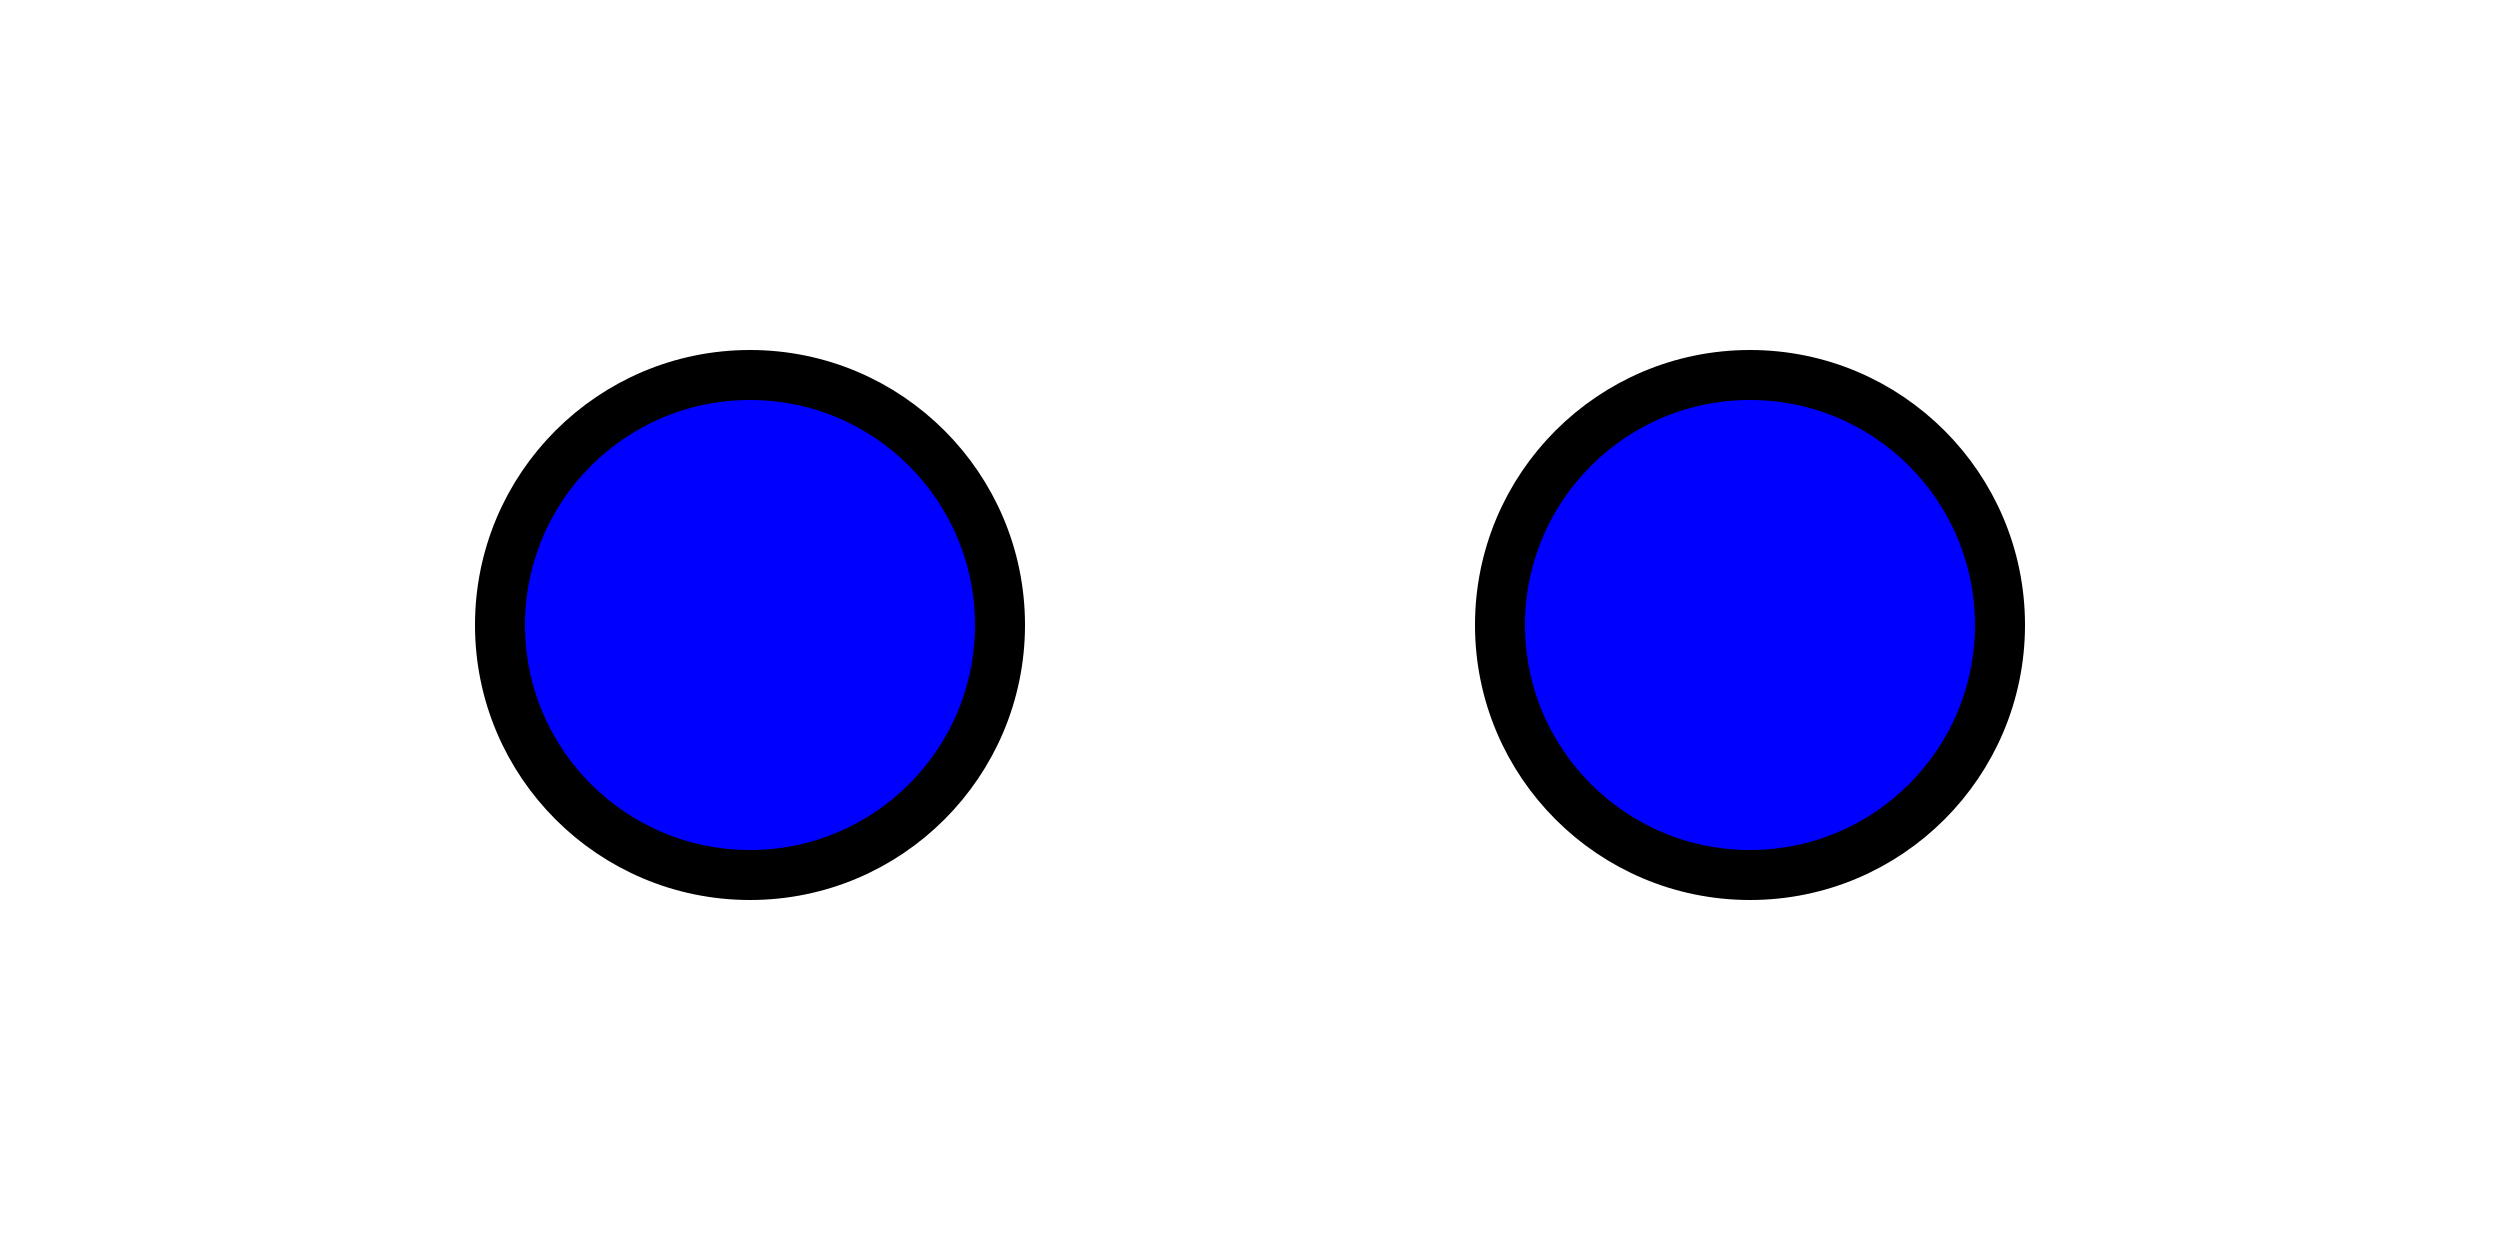  <svg xmlns="http://www.w3.org/2000/svg" width="100" height="50">
  <circle cx="30" cy="25" r="10" fill="blue" />
  <circle cx="70" cy="25" r="10" fill="blue" />
<style>
circle {
  stroke: black;
  stroke-width: 2;
}
</style>
</svg>